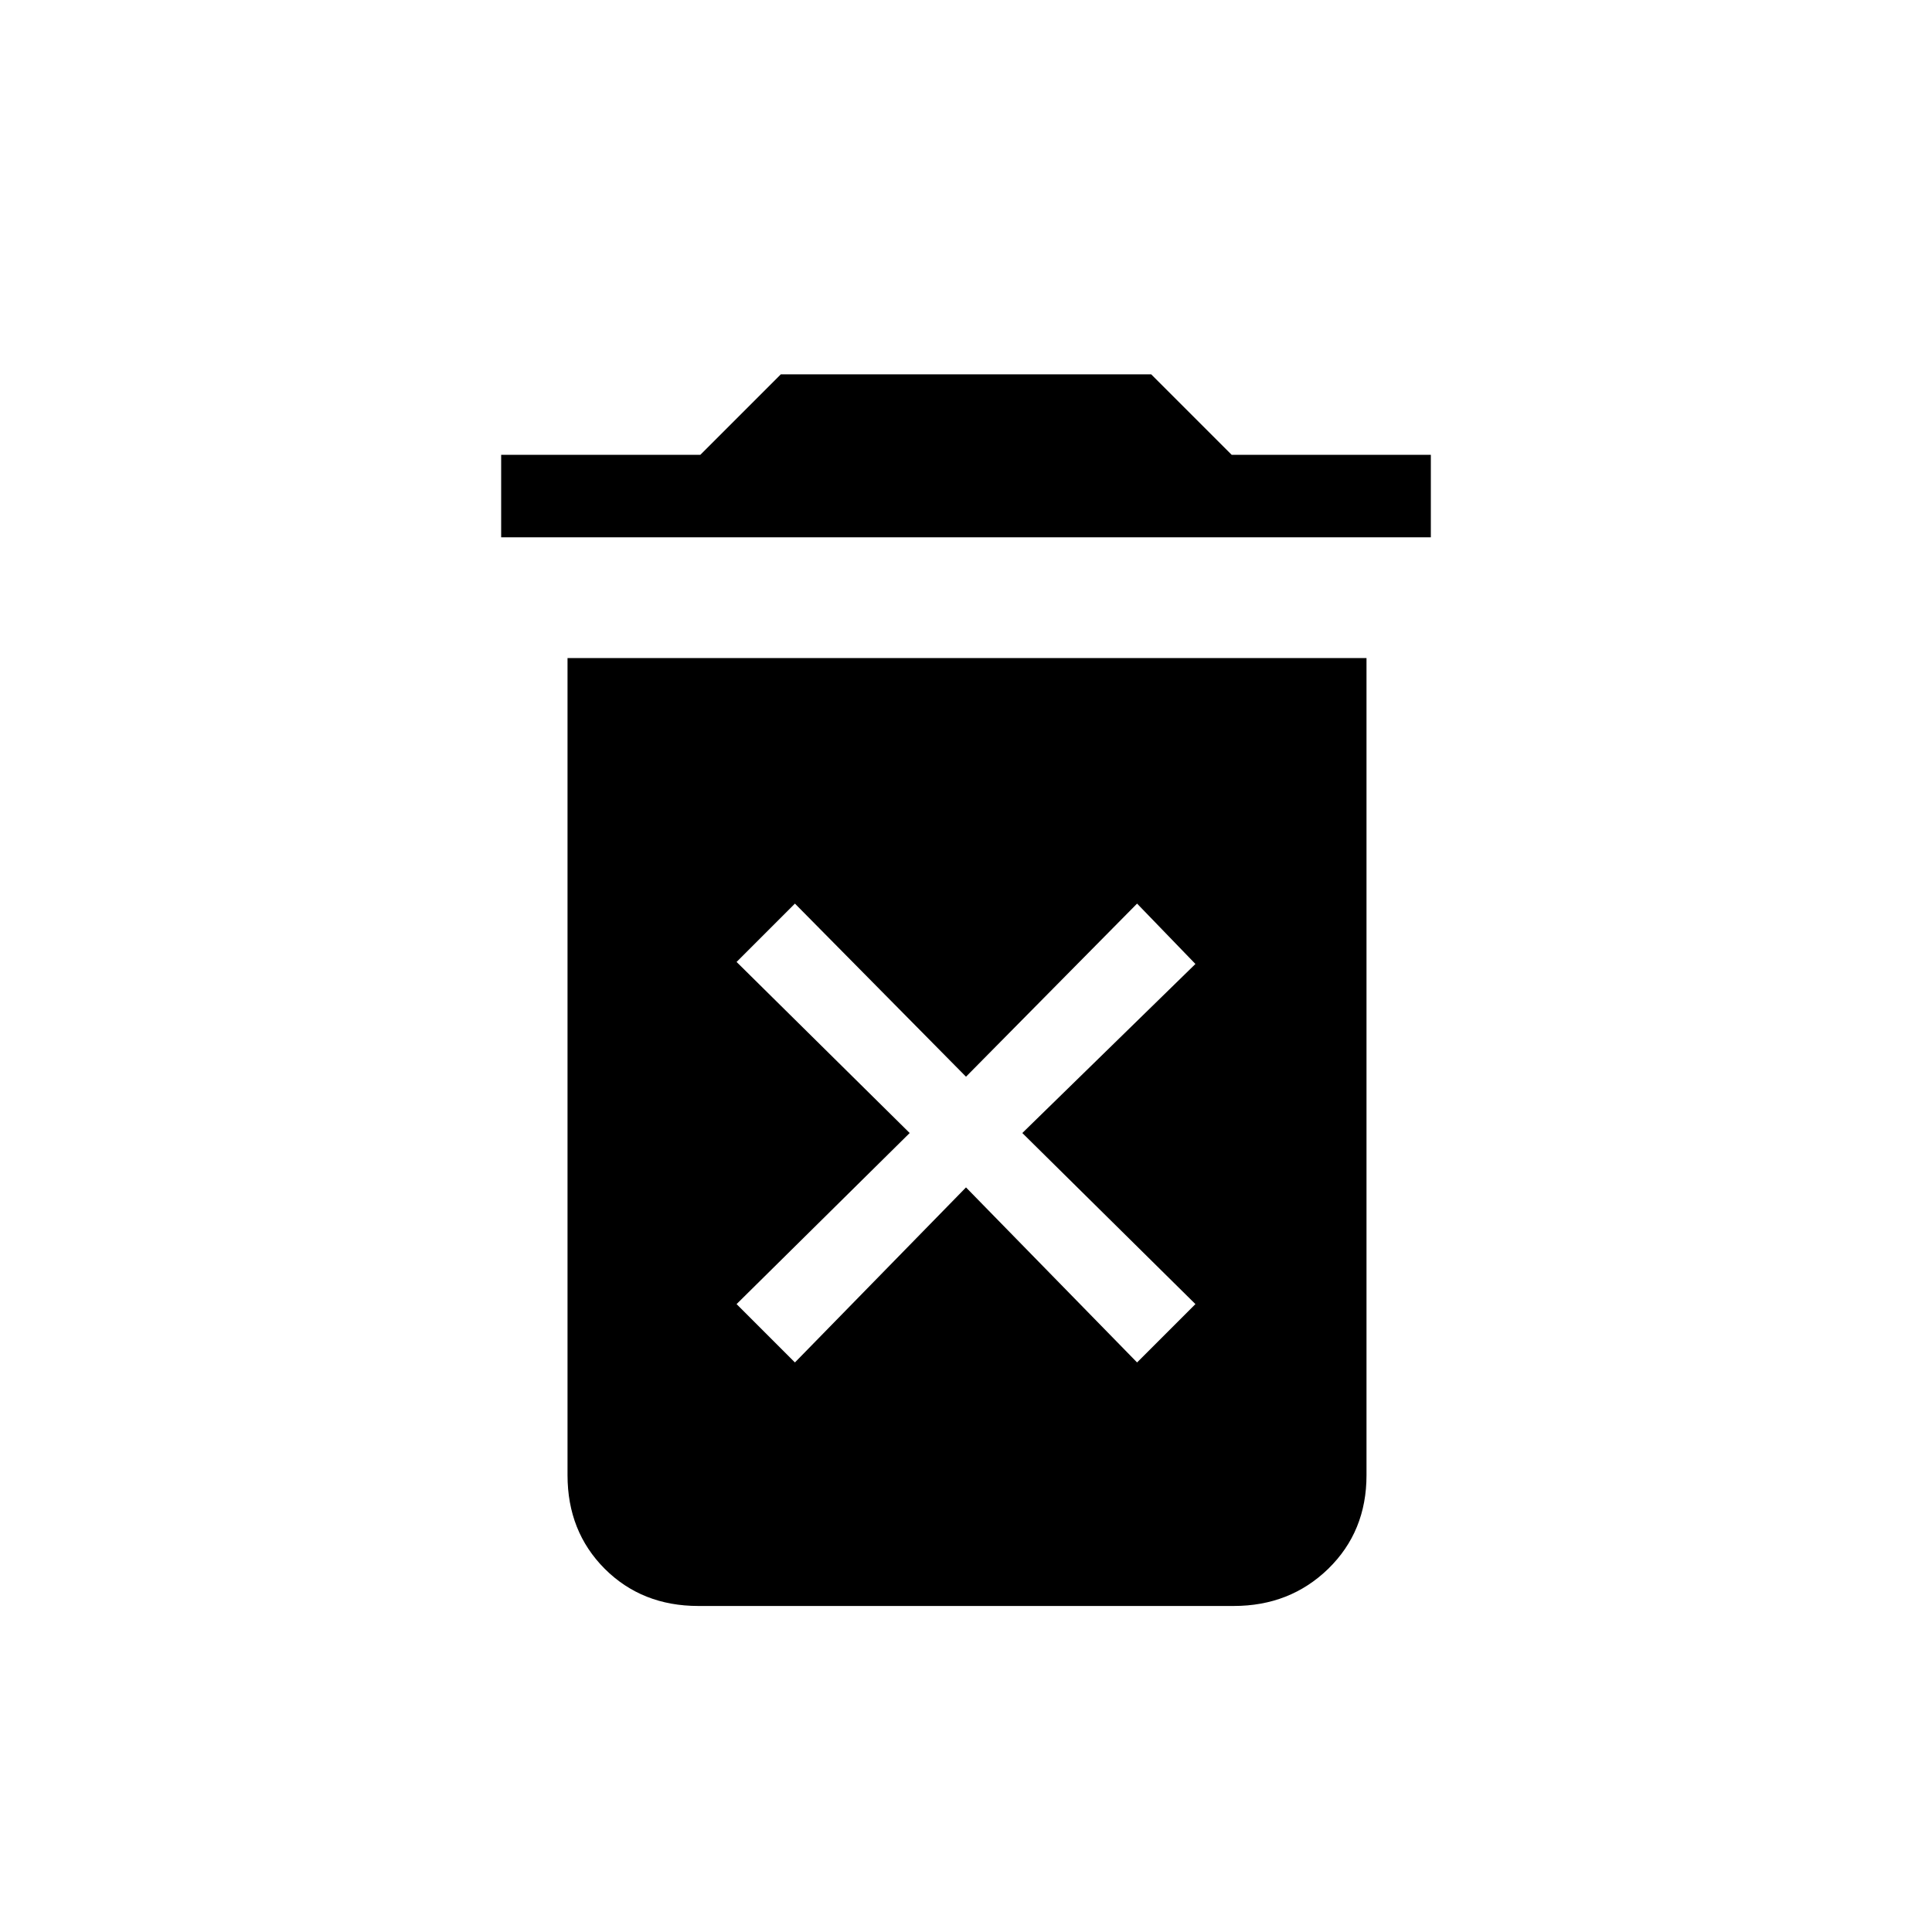 <svg xmlns="http://www.w3.org/2000/svg" height="20" width="20"><path d="M8.229 14.104 10 12.292 11.771 14.104 12.375 13.5 10.583 11.729 12.375 9.979 11.771 9.354 10 11.146 8.229 9.354 7.625 9.958 9.417 11.729 7.625 13.5ZM5.188 5.562V4.708H7.25L8.083 3.875H11.917L12.75 4.708H14.812V5.562ZM7.229 16.625Q6.646 16.625 6.26 16.24Q5.875 15.854 5.875 15.271V6.812H14.146V15.271Q14.146 15.854 13.75 16.24Q13.354 16.625 12.771 16.625Z"/></svg>